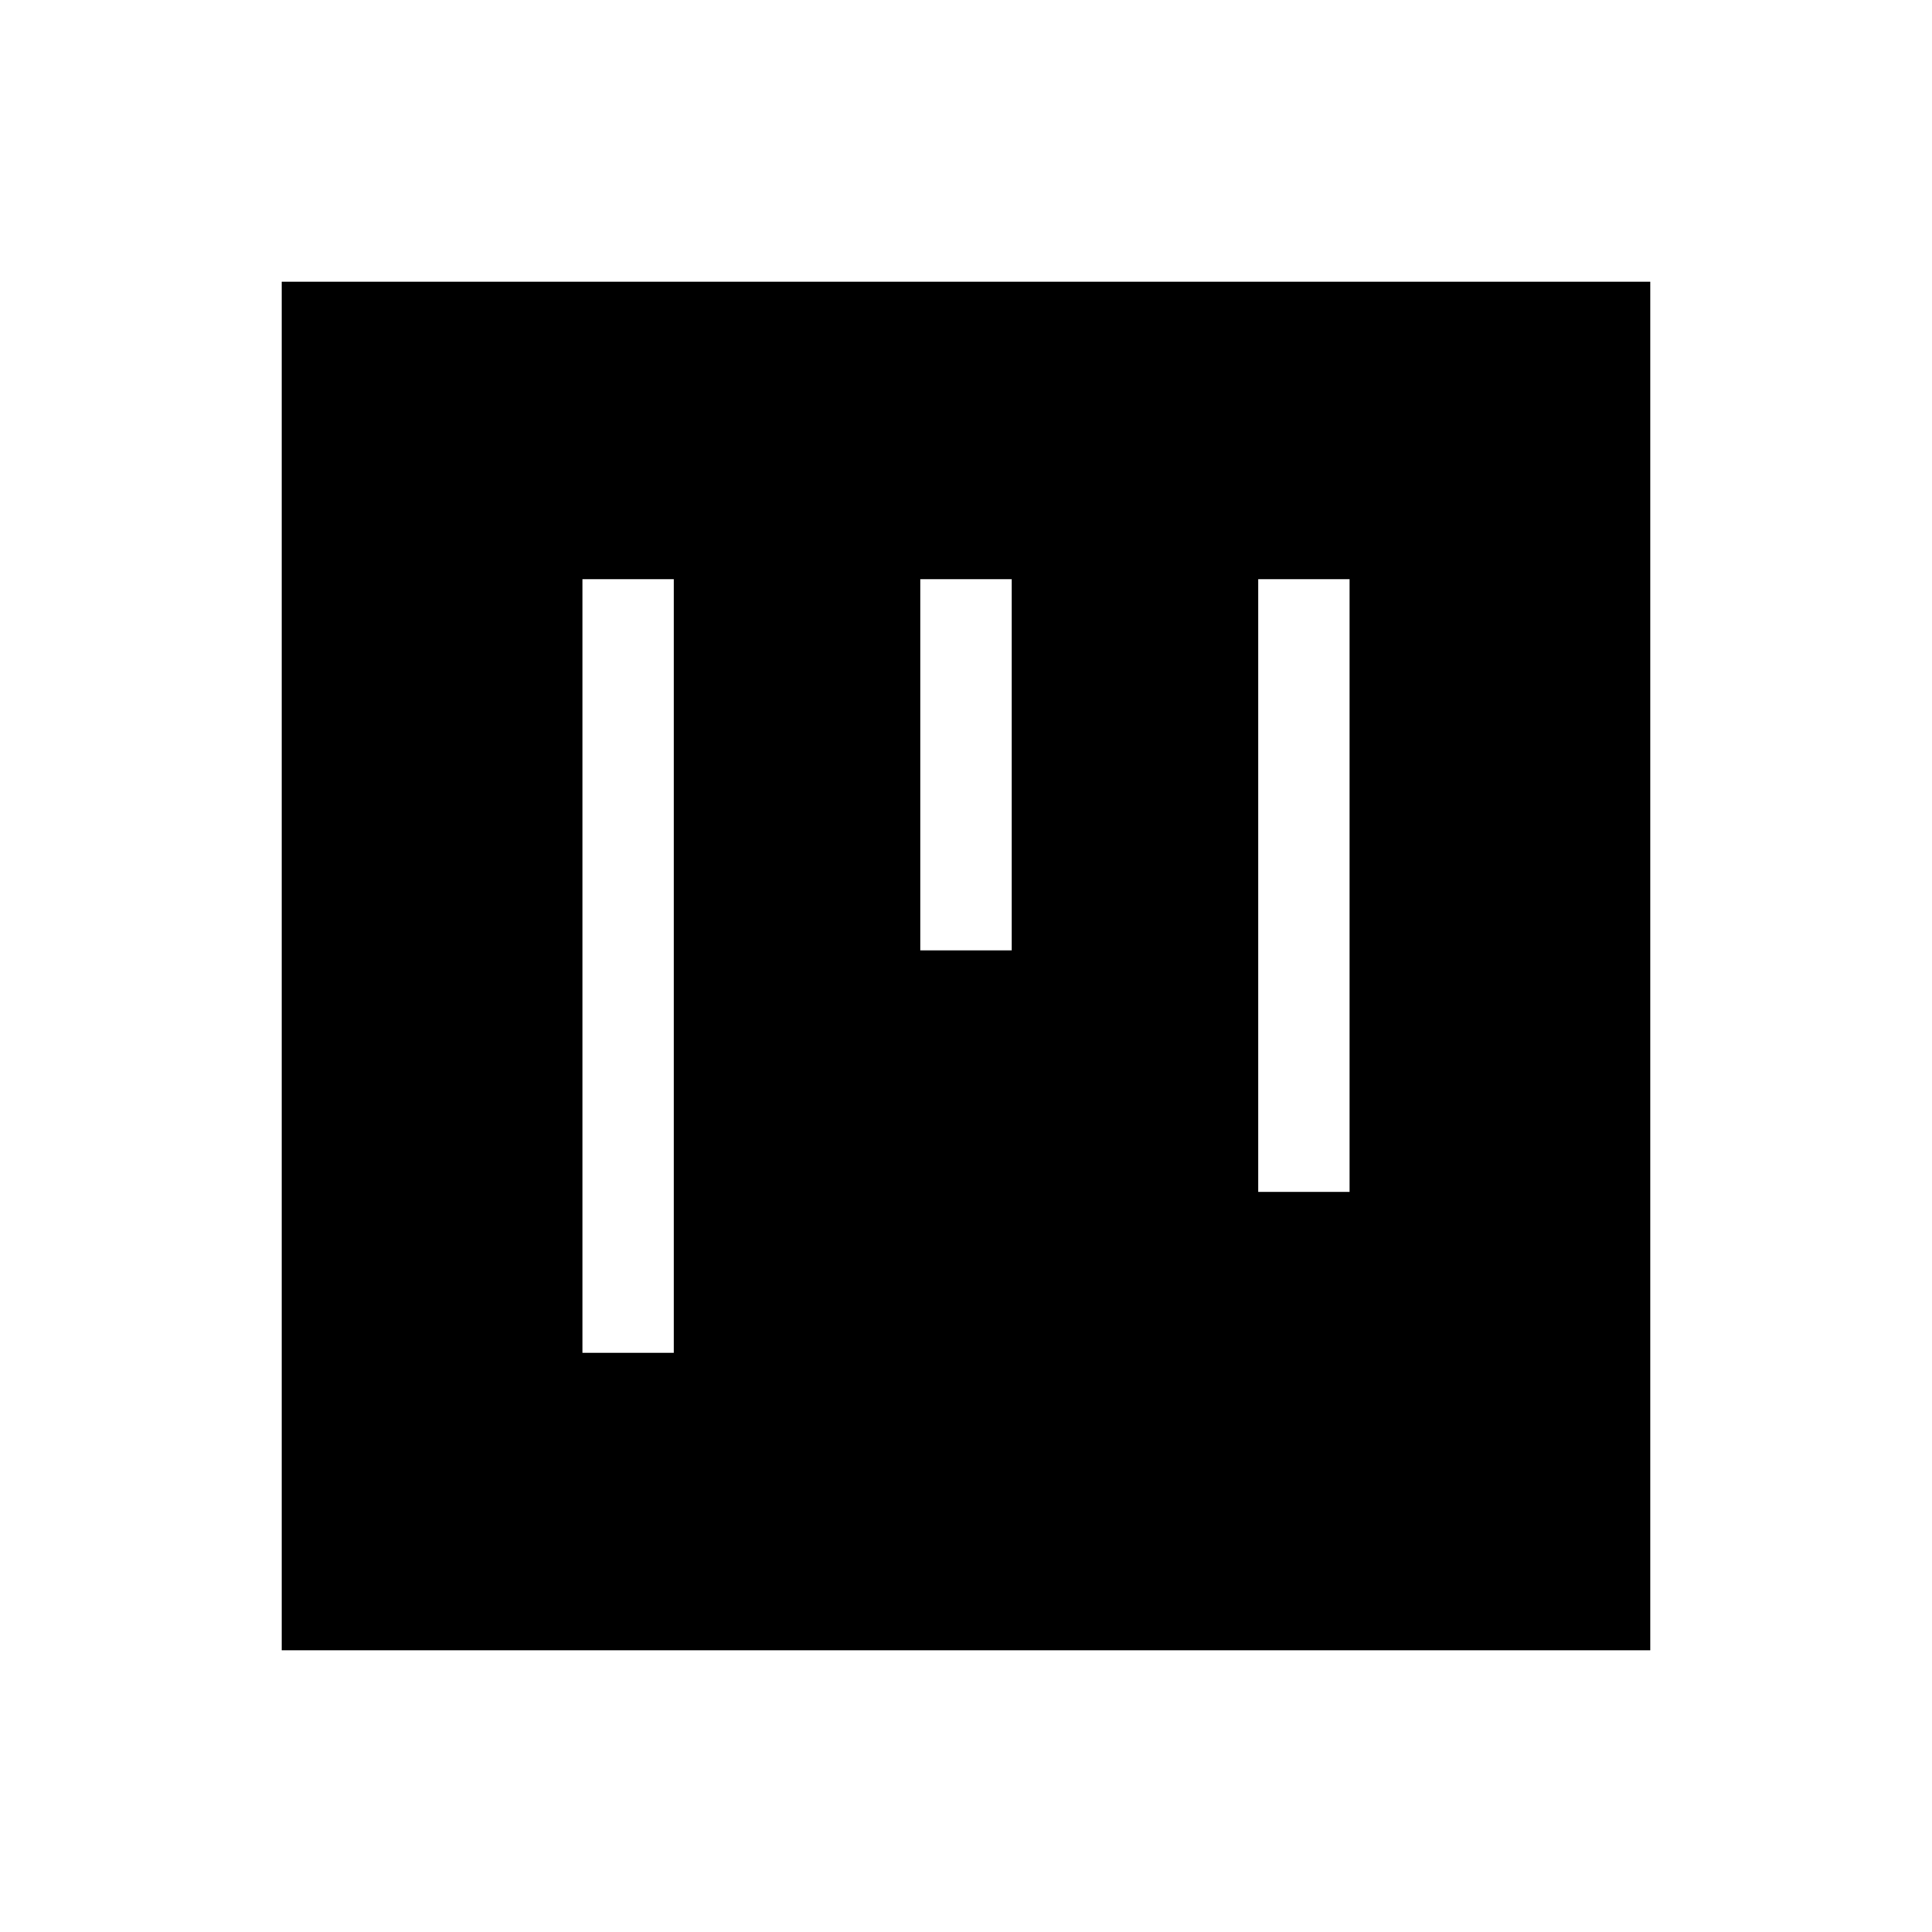 <svg xmlns="http://www.w3.org/2000/svg" height="48" viewBox="0 -960 960 960" width="48"><path d="M289.39-287.77h45.38v-384.46h-45.38v384.46Zm167.92-200h45.38v-184.46h-45.38v184.46Zm167.92 120h45.38v-304.46h-45.38v304.46ZM140-140v-680h680v680H140Z"/></svg>